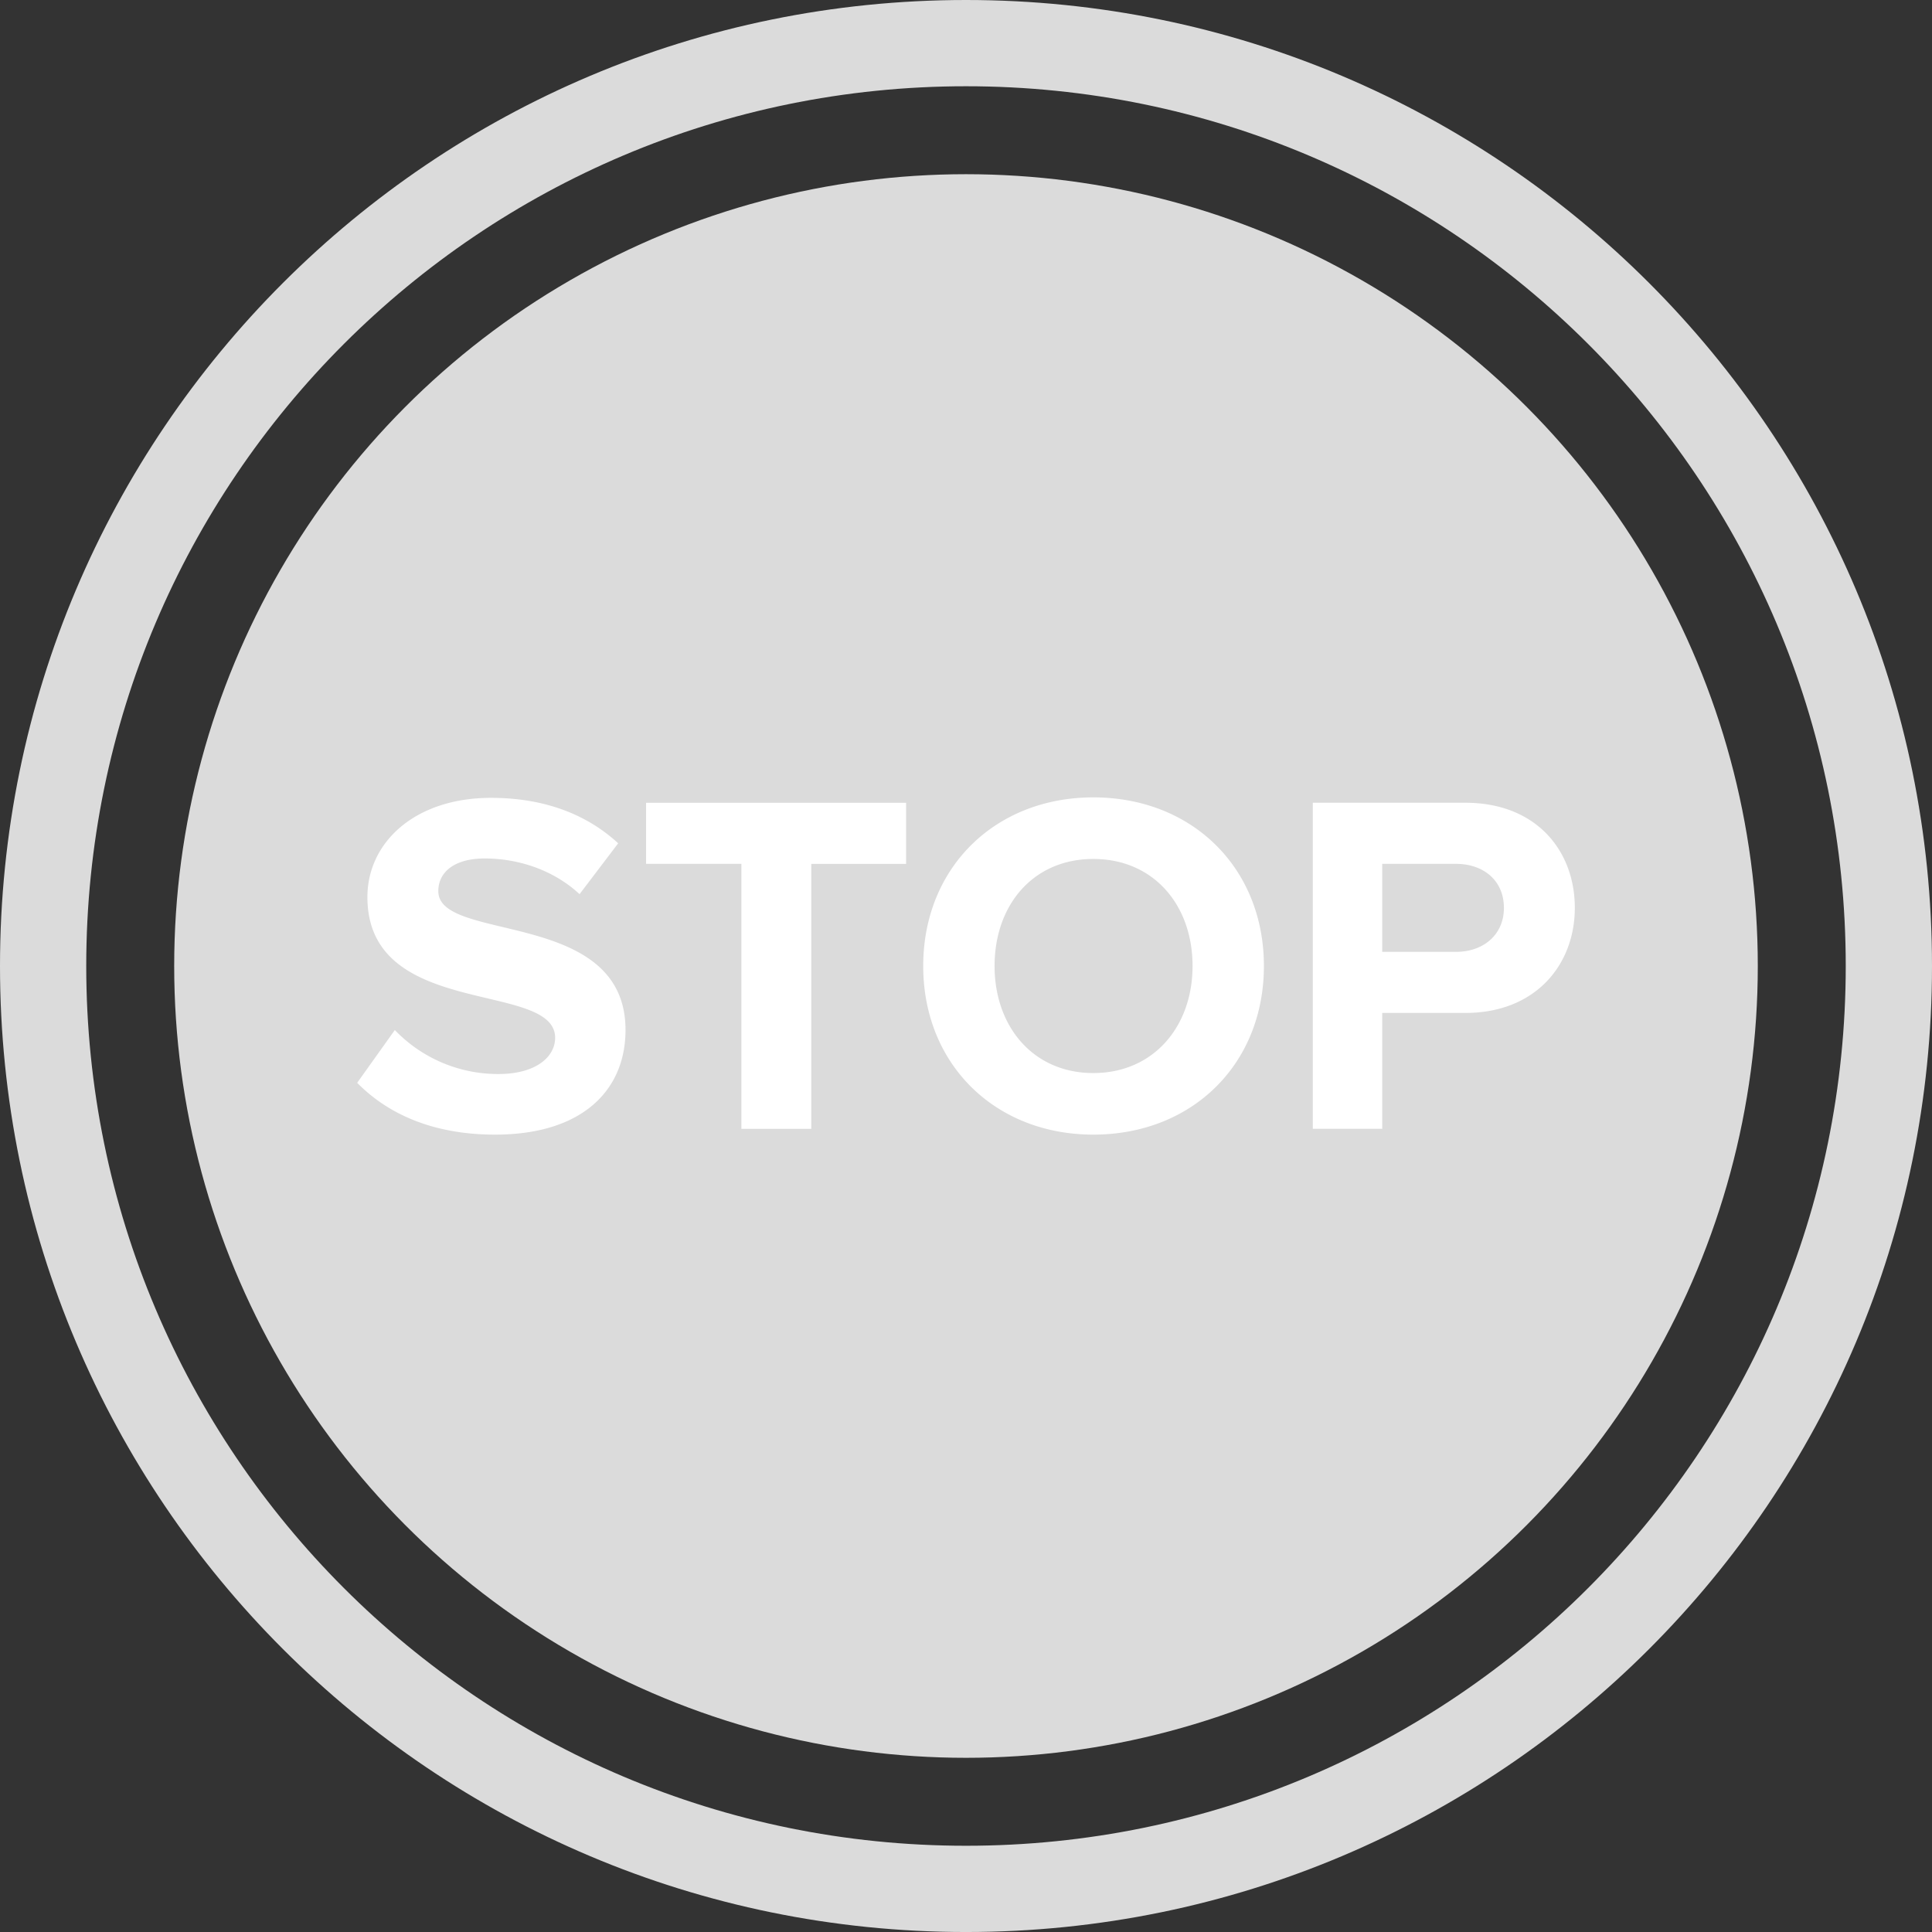 <svg xmlns="http://www.w3.org/2000/svg" width="149.333" height="149.334" viewBox="0 0 149.333 149.334"><rect x="0" y="0" width="149.333" height="149.334" fill="#333333" stroke="none"/><path fill="#DBDBDB" d="M74.666 0C33.43 0 0 33.43 0 74.667s33.43 74.667 74.666 74.667 74.667-33.43 74.667-74.667S115.903 0 74.666 0zm0 142.667c-37.555 0-68-30.444-68-68s30.445-68 68-68c37.556 0 68 30.444 68 68s-30.444 68-68 68z"/><circle fill="#DBDBDB" cx="74.666" cy="74.667" r="61.202"/><g fill="#FFF"><path d="M27.608 83.696l2.91-4.08a11.043 11.043 0 0 0 8.008 3.4c2.947 0 4.383-1.36 4.383-2.796 0-4.458-14.51-1.397-14.51-10.88 0-4.194 3.628-7.67 9.56-7.67 4.005 0 7.33 1.21 9.823 3.513l-2.985 3.93c-2.04-1.89-4.76-2.758-7.33-2.758-2.304 0-3.588 1.02-3.588 2.53 0 4.006 14.47 1.323 14.47 10.73 0 4.61-3.287 8.085-10.087 8.085-4.836 0-8.313-1.623-10.655-4.004zM57.305 87.248V66.77h-7.367V62.05h20.1v4.723h-7.33v20.48h-5.403zM71.36 74.667c0-7.594 5.554-13.034 13.147-13.034 7.632 0 13.186 5.44 13.186 13.034S92.14 87.7 84.508 87.7c-7.594 0-13.148-5.44-13.148-13.033zm20.818 0c0-4.723-3.022-8.274-7.67-8.274-4.646 0-7.632 3.552-7.632 8.274 0 4.685 2.985 8.274 7.632 8.274s7.67-3.588 7.67-8.273zM101.474 87.248v-25.2h11.787c5.48 0 8.464 3.703 8.464 8.123 0 4.384-3.022 8.124-8.463 8.124h-6.422v8.954h-5.364zm14.77-17.077c0-2.114-1.585-3.4-3.7-3.4h-5.706v6.802h5.705c2.116 0 3.702-1.323 3.702-3.4z"/></g></svg>